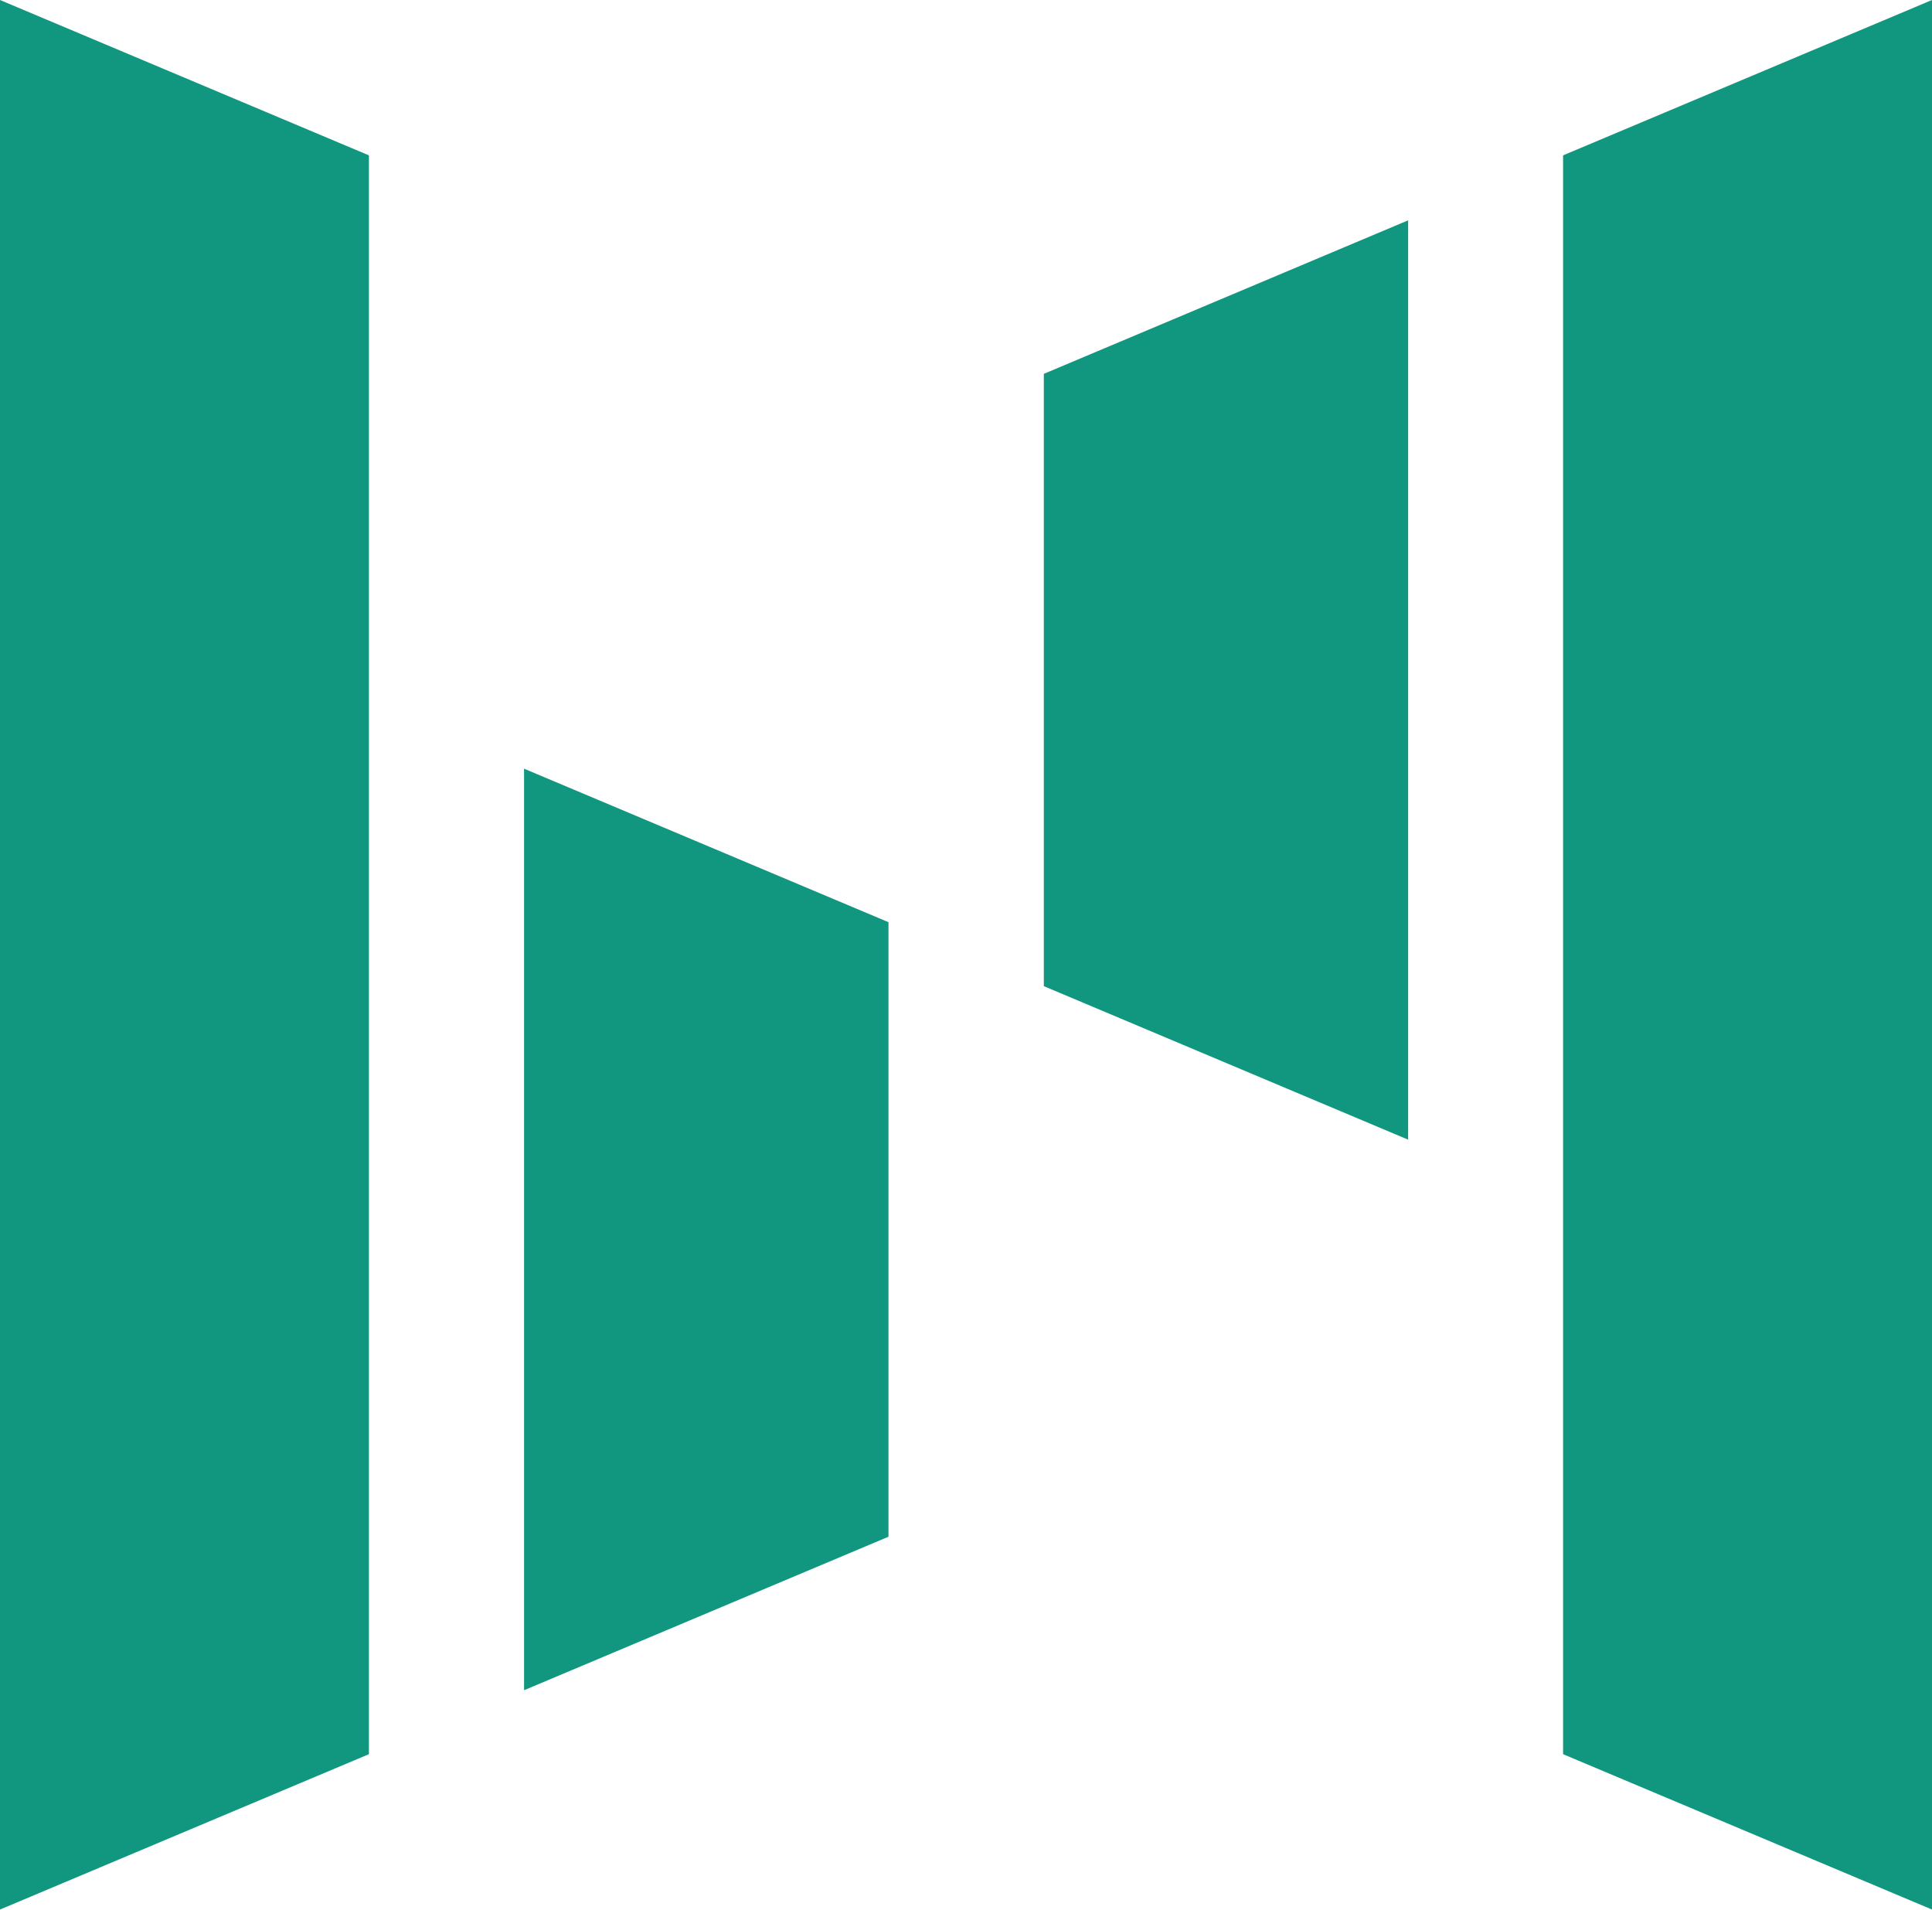 <svg width="256" height="253" viewBox="0 0 256 253" fill="none" xmlns="http://www.w3.org/2000/svg">
<path d="M0 0L48.883 20.581V232.389L0 252.97V0Z" fill="#11967F"/>
<path d="M256.001 252.97L207.118 232.389V20.581L256.001 0V252.97Z" fill="#11967F"/>
<path d="M69.441 223.915L117.729 203.579V122.168L69.441 101.832V223.915Z" fill="#11967F"/>
<path d="M186.585 29.189L138.312 49.526V130.642L186.585 150.978V29.189Z" fill="#11967F"/>
</svg>
